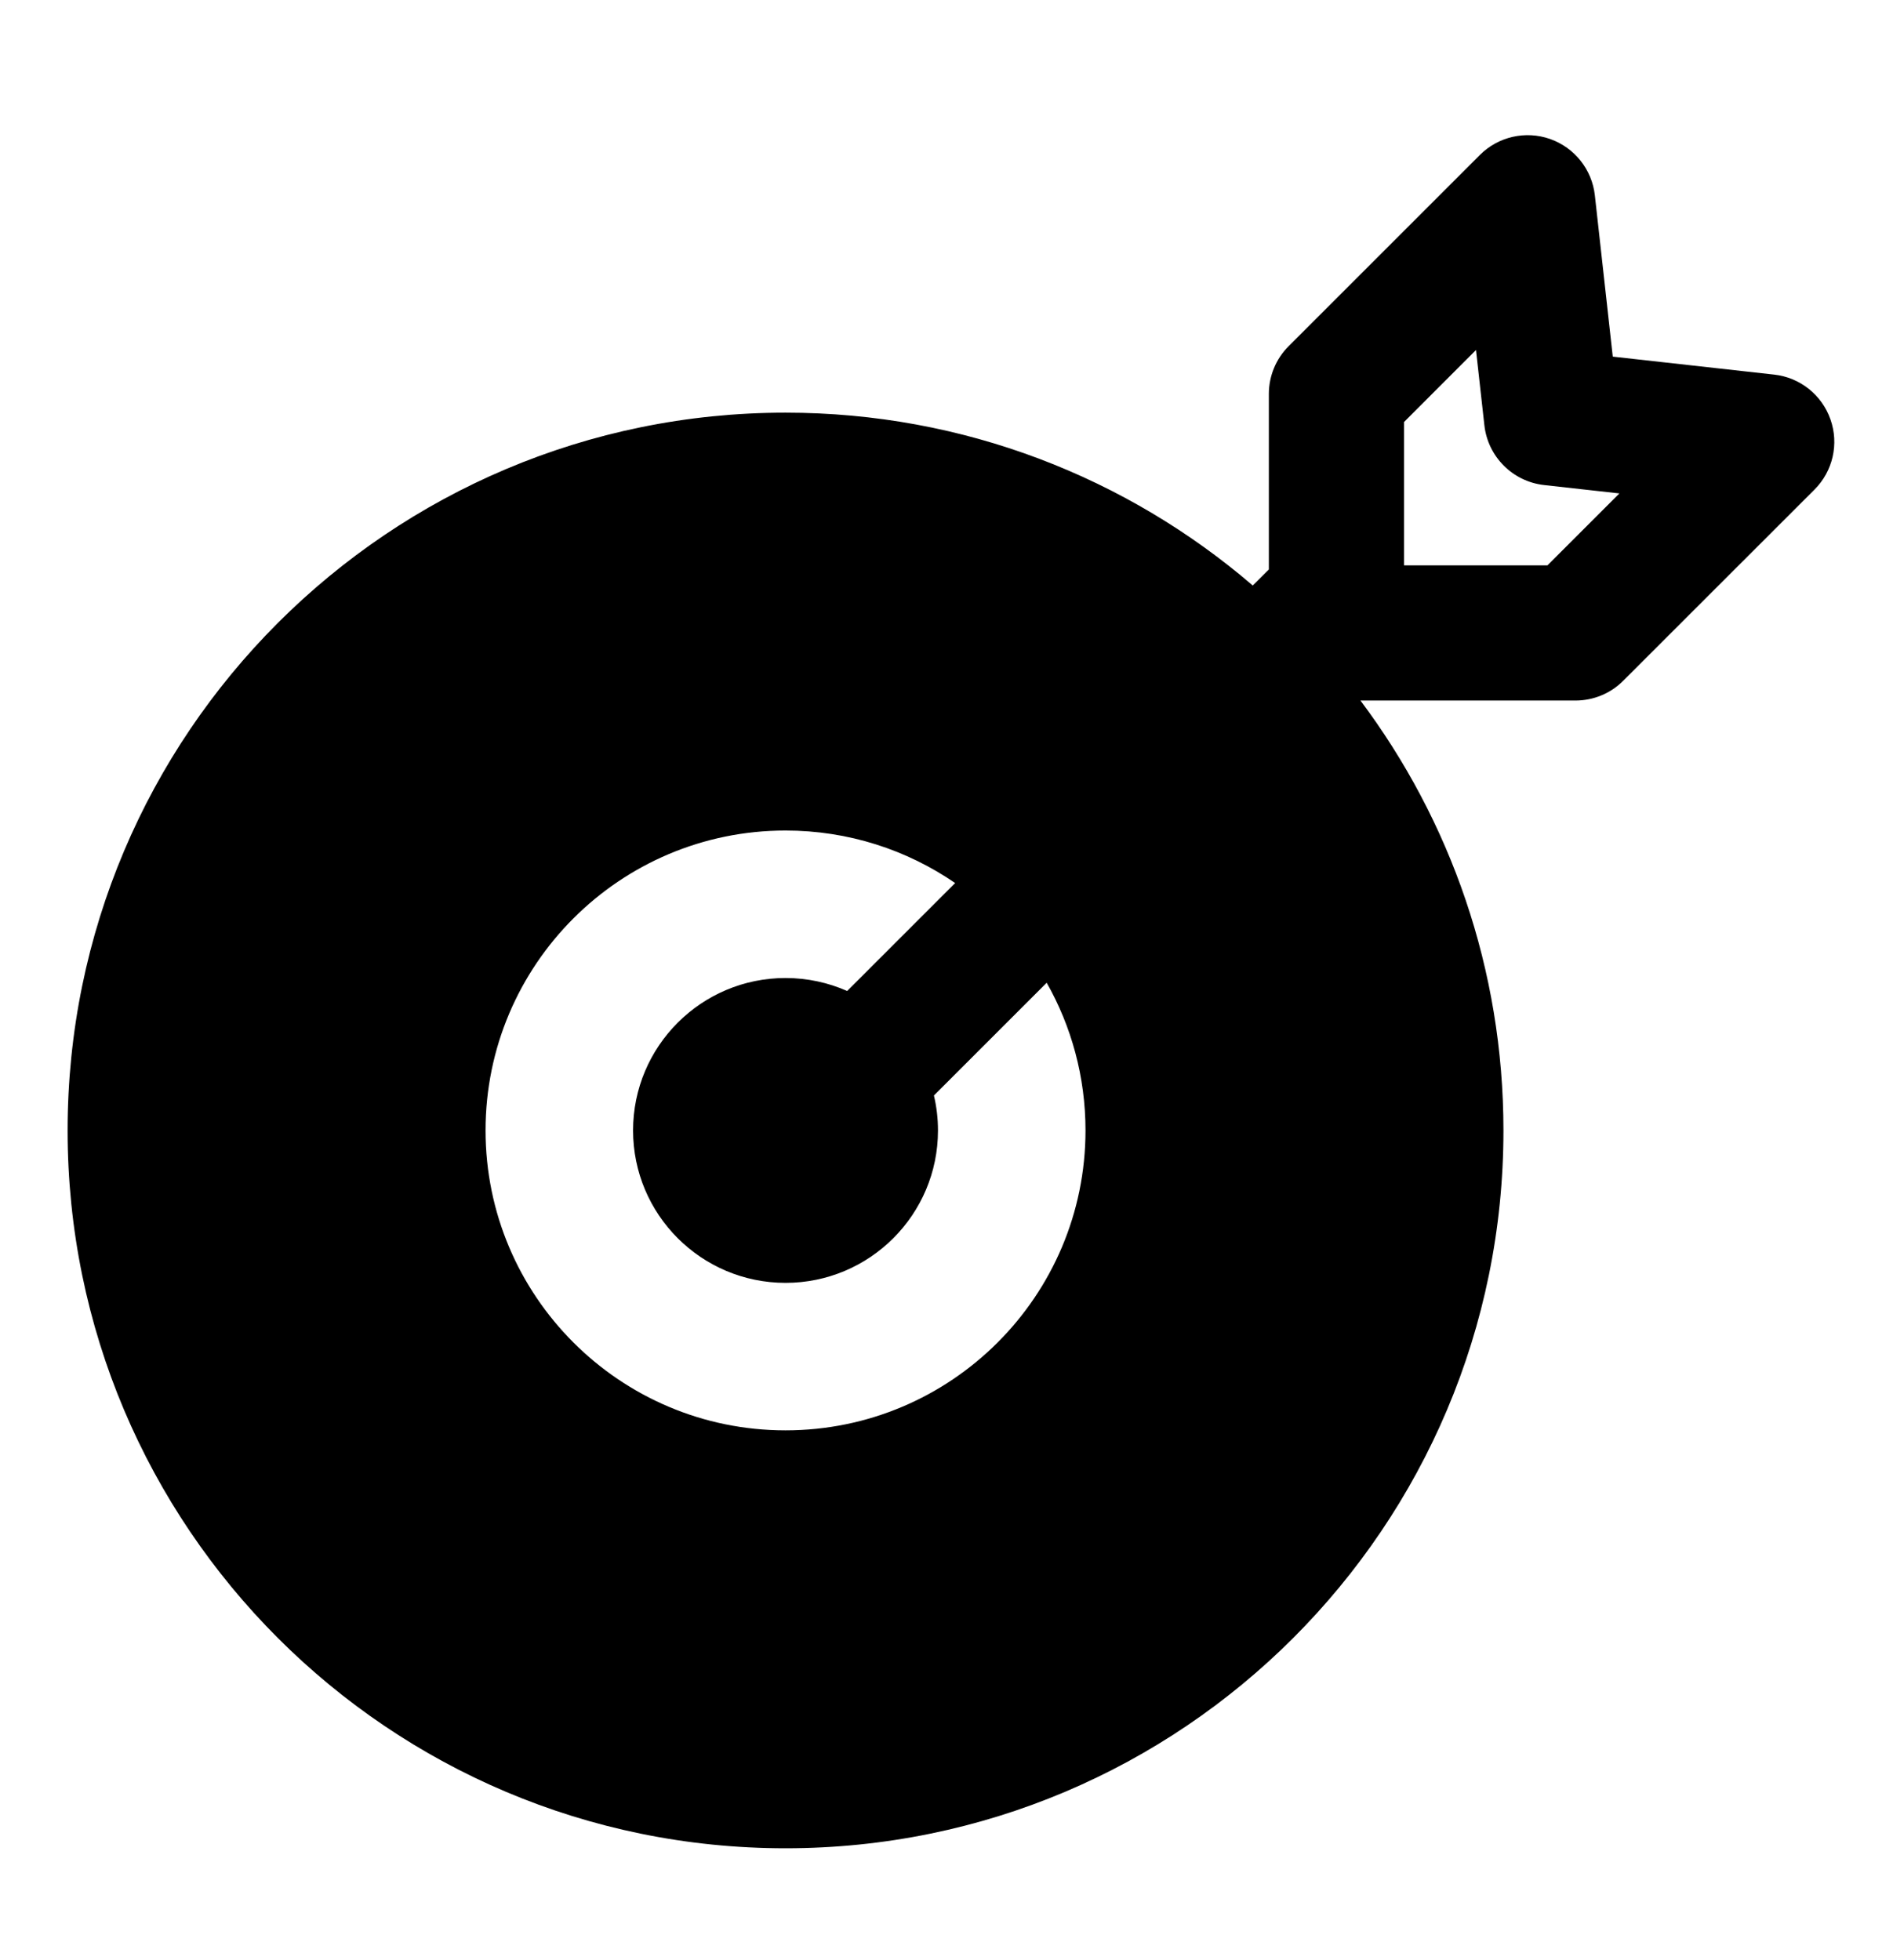 <svg width="28" height="29" viewBox="0 0 28 29" fill="none" xmlns="http://www.w3.org/2000/svg">
<path fill-rule="evenodd" clip-rule="evenodd" d="M19.061 5.121C18.873 5.309 18.768 5.563 18.768 5.828V8.425L18.53 8.662C16.673 7.068 14.259 6.105 11.619 6.105C5.754 6.105 1 10.86 1 16.725C1 22.589 5.754 27.344 11.619 27.344C17.484 27.344 22.238 22.589 22.238 16.725C22.238 14.339 21.452 12.137 20.123 10.364H23.303C23.569 10.364 23.823 10.259 24.01 10.071L26.839 7.243C27.111 6.971 27.203 6.567 27.075 6.205C26.948 5.842 26.624 5.584 26.242 5.542L23.855 5.276L23.59 2.89C23.548 2.508 23.29 2.184 22.927 2.056C22.564 1.929 22.161 2.021 21.889 2.293L19.061 5.121ZM14.128 13.064L12.531 14.661C12.252 14.538 11.944 14.469 11.619 14.469C10.374 14.469 9.364 15.479 9.364 16.724C9.364 17.969 10.374 18.979 11.619 18.979C12.864 18.979 13.874 17.969 13.874 16.724C13.874 16.546 13.853 16.373 13.814 16.207L15.482 14.539C15.847 15.184 16.056 15.93 16.056 16.724C16.056 19.174 14.069 21.161 11.619 21.161C9.169 21.161 7.182 19.174 7.182 16.724C7.182 14.274 9.169 12.287 11.619 12.287C12.55 12.287 13.415 12.574 14.128 13.064ZM20.768 8.364V6.243L21.832 5.178L21.956 6.292C22.008 6.757 22.375 7.124 22.839 7.176L23.953 7.3L22.889 8.364H20.768Z" fill="black"/>
</svg>
